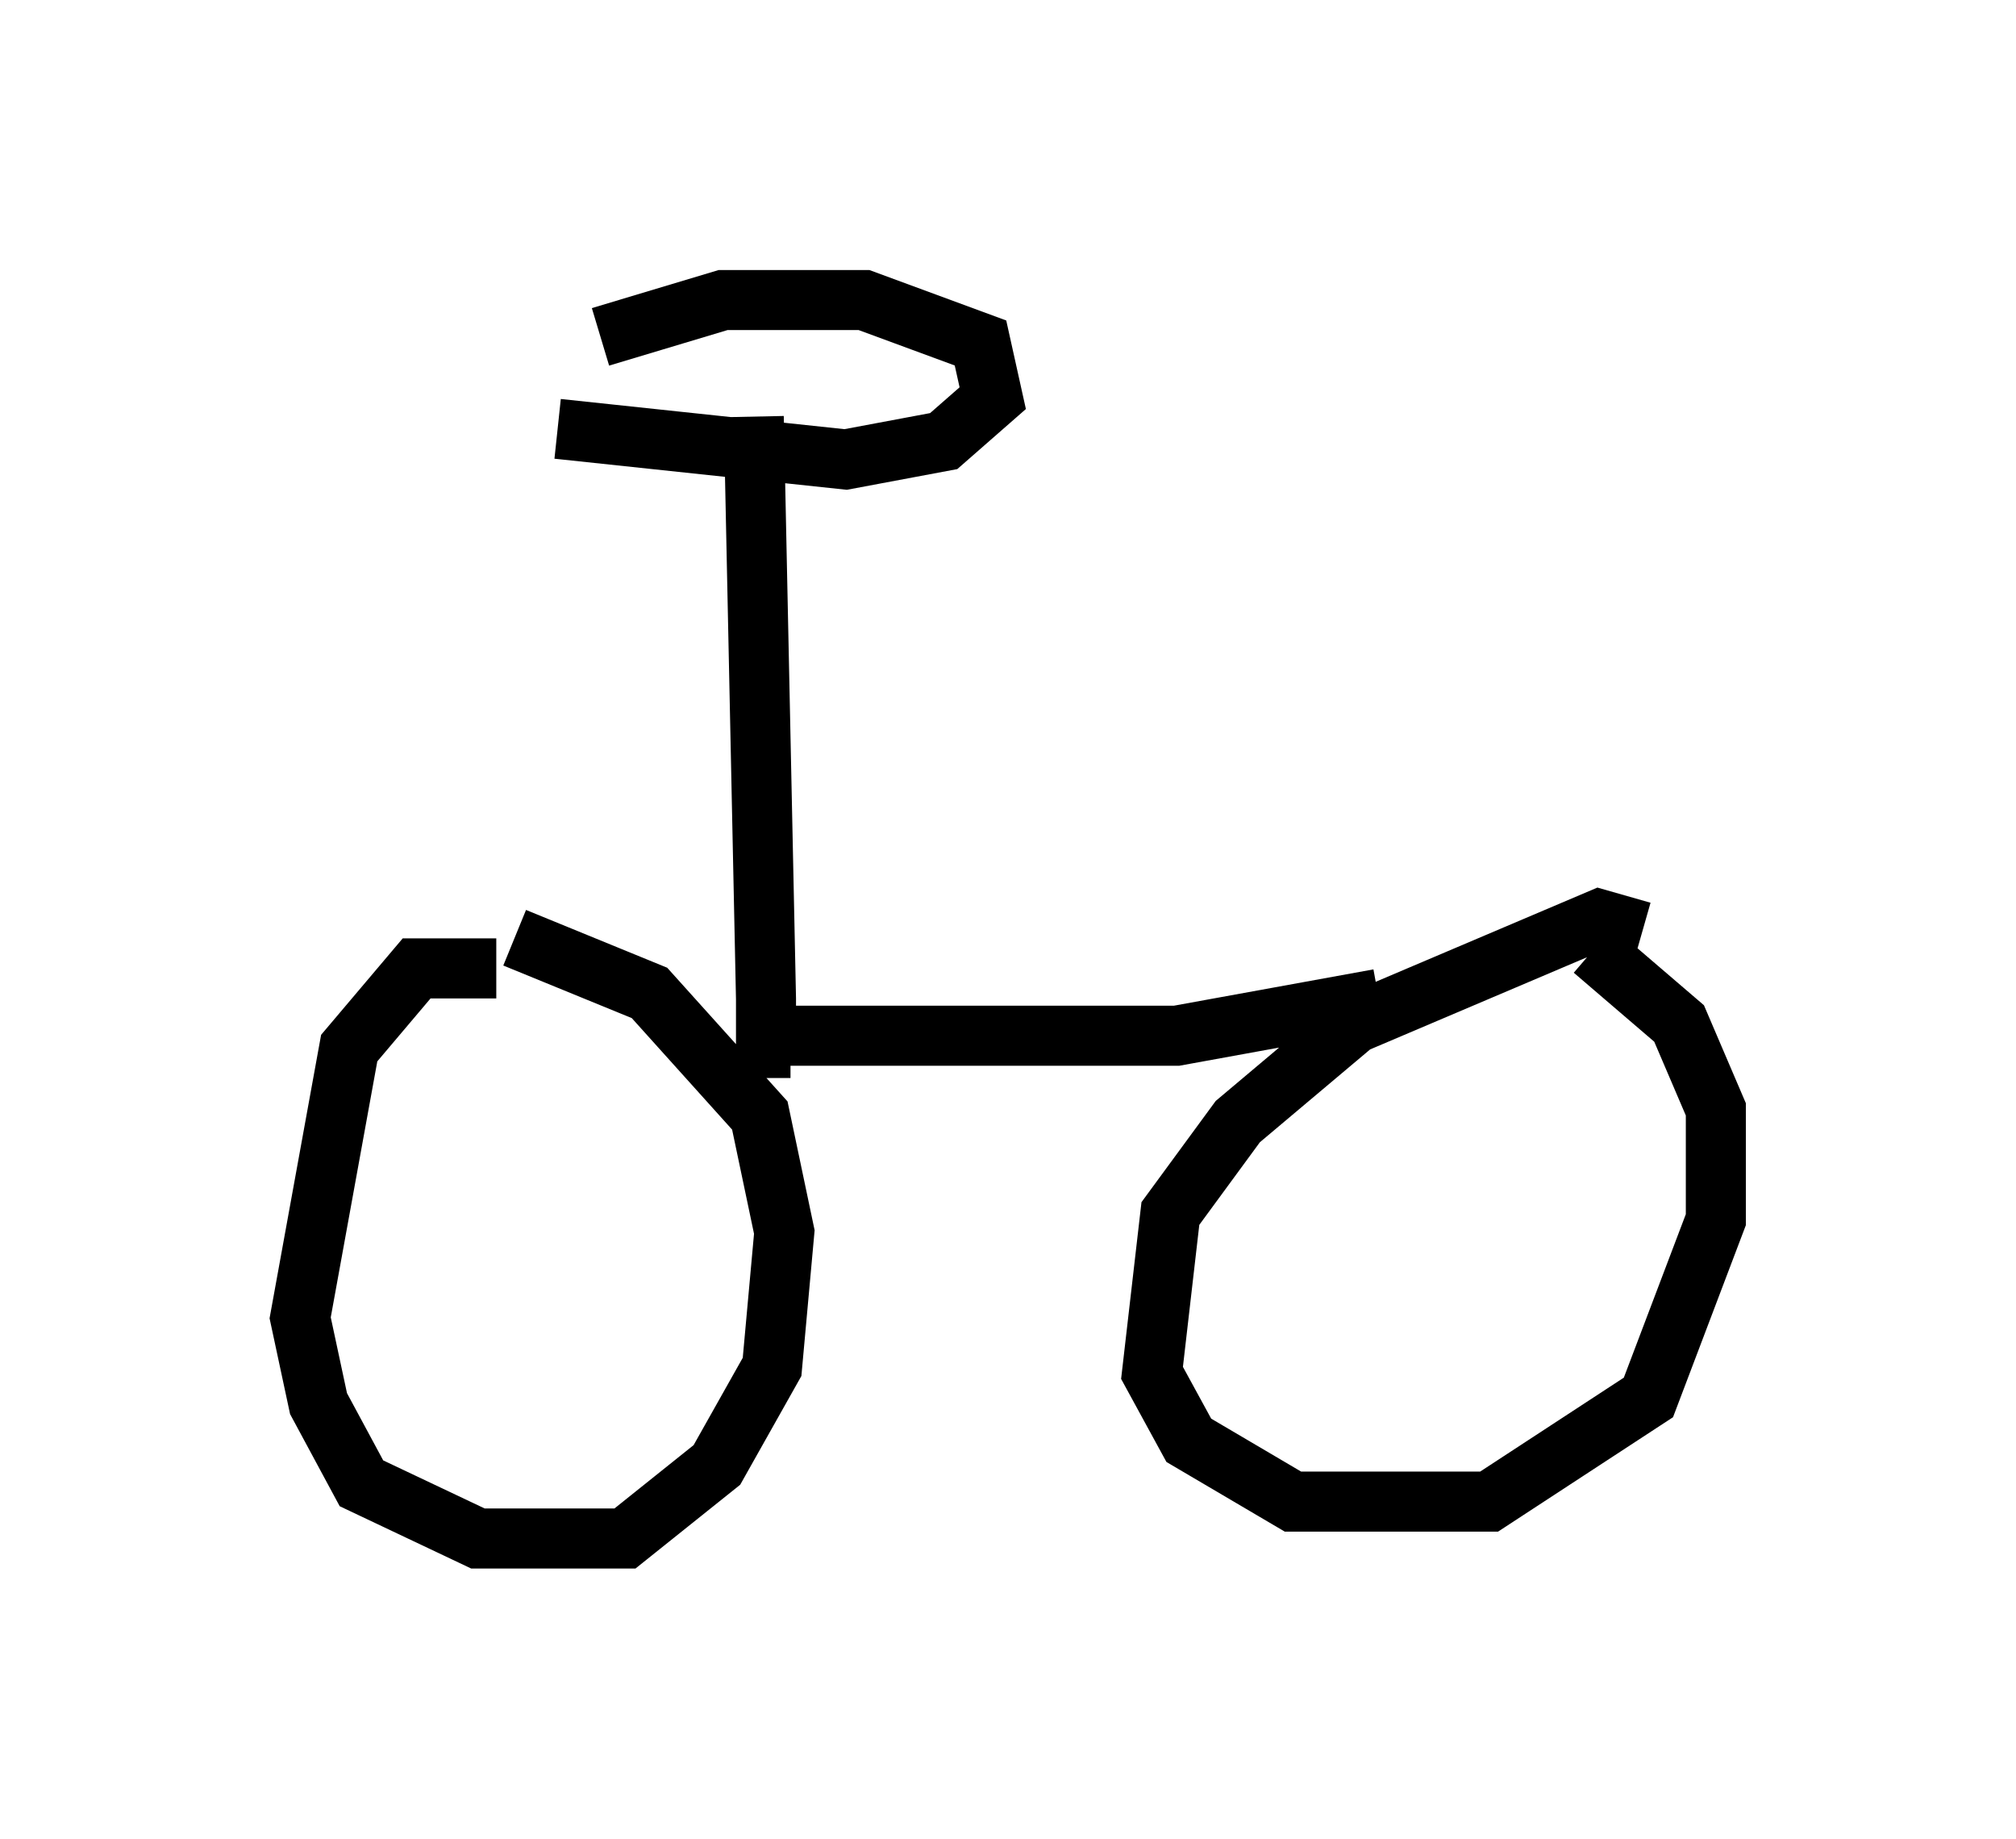 <?xml version="1.0" encoding="utf-8" ?>
<svg baseProfile="full" height="30.621" version="1.1" width="33.582" xmlns="http://www.w3.org/2000/svg" xmlns:ev="http://www.w3.org/2001/xml-events" xmlns:xlink="http://www.w3.org/1999/xlink"><defs /><rect fill="white" height="30.621" width="33.582" x="0" y="0" /><path d="M9.798, 16.536 m-1.531, -0.408 l-1.327, 0.0 -1.123, 1.327 l-0.817, 4.492 0.306, 1.429 l0.715, 1.327 1.94, 0.919 l2.45, 0.0 1.531, -1.225 l0.919, -1.633 0.204, -2.246 l-0.408, -1.94 -1.838, -2.042 l-2.246, -0.919 m18.784, -0.102 l-0.715, -0.204 -4.083, 1.735 l-1.94, 1.633 -1.123, 1.531 l-0.306, 2.654 0.613, 1.123 l1.735, 1.021 3.267, 0.0 l2.654, -1.735 1.123, -2.96 l0.0, -1.838 -0.306, -0.715 l-0.306, -0.715 -1.429, -1.225 m-13.986, 1.429 l7.044, 0.0 3.369, -0.613 m-9.8, 0.817 l-0.408, 0.0 0.0, -0.817 l-0.204, -9.698 m-3.267, 0.204 l4.798, 0.51 1.633, -0.306 l0.817, -0.715 -0.204, -0.919 l-1.94, -0.715 -2.348, 0.0 l-2.042, 0.613 " fill="none" stroke="black" stroke-width="1" /></svg>
